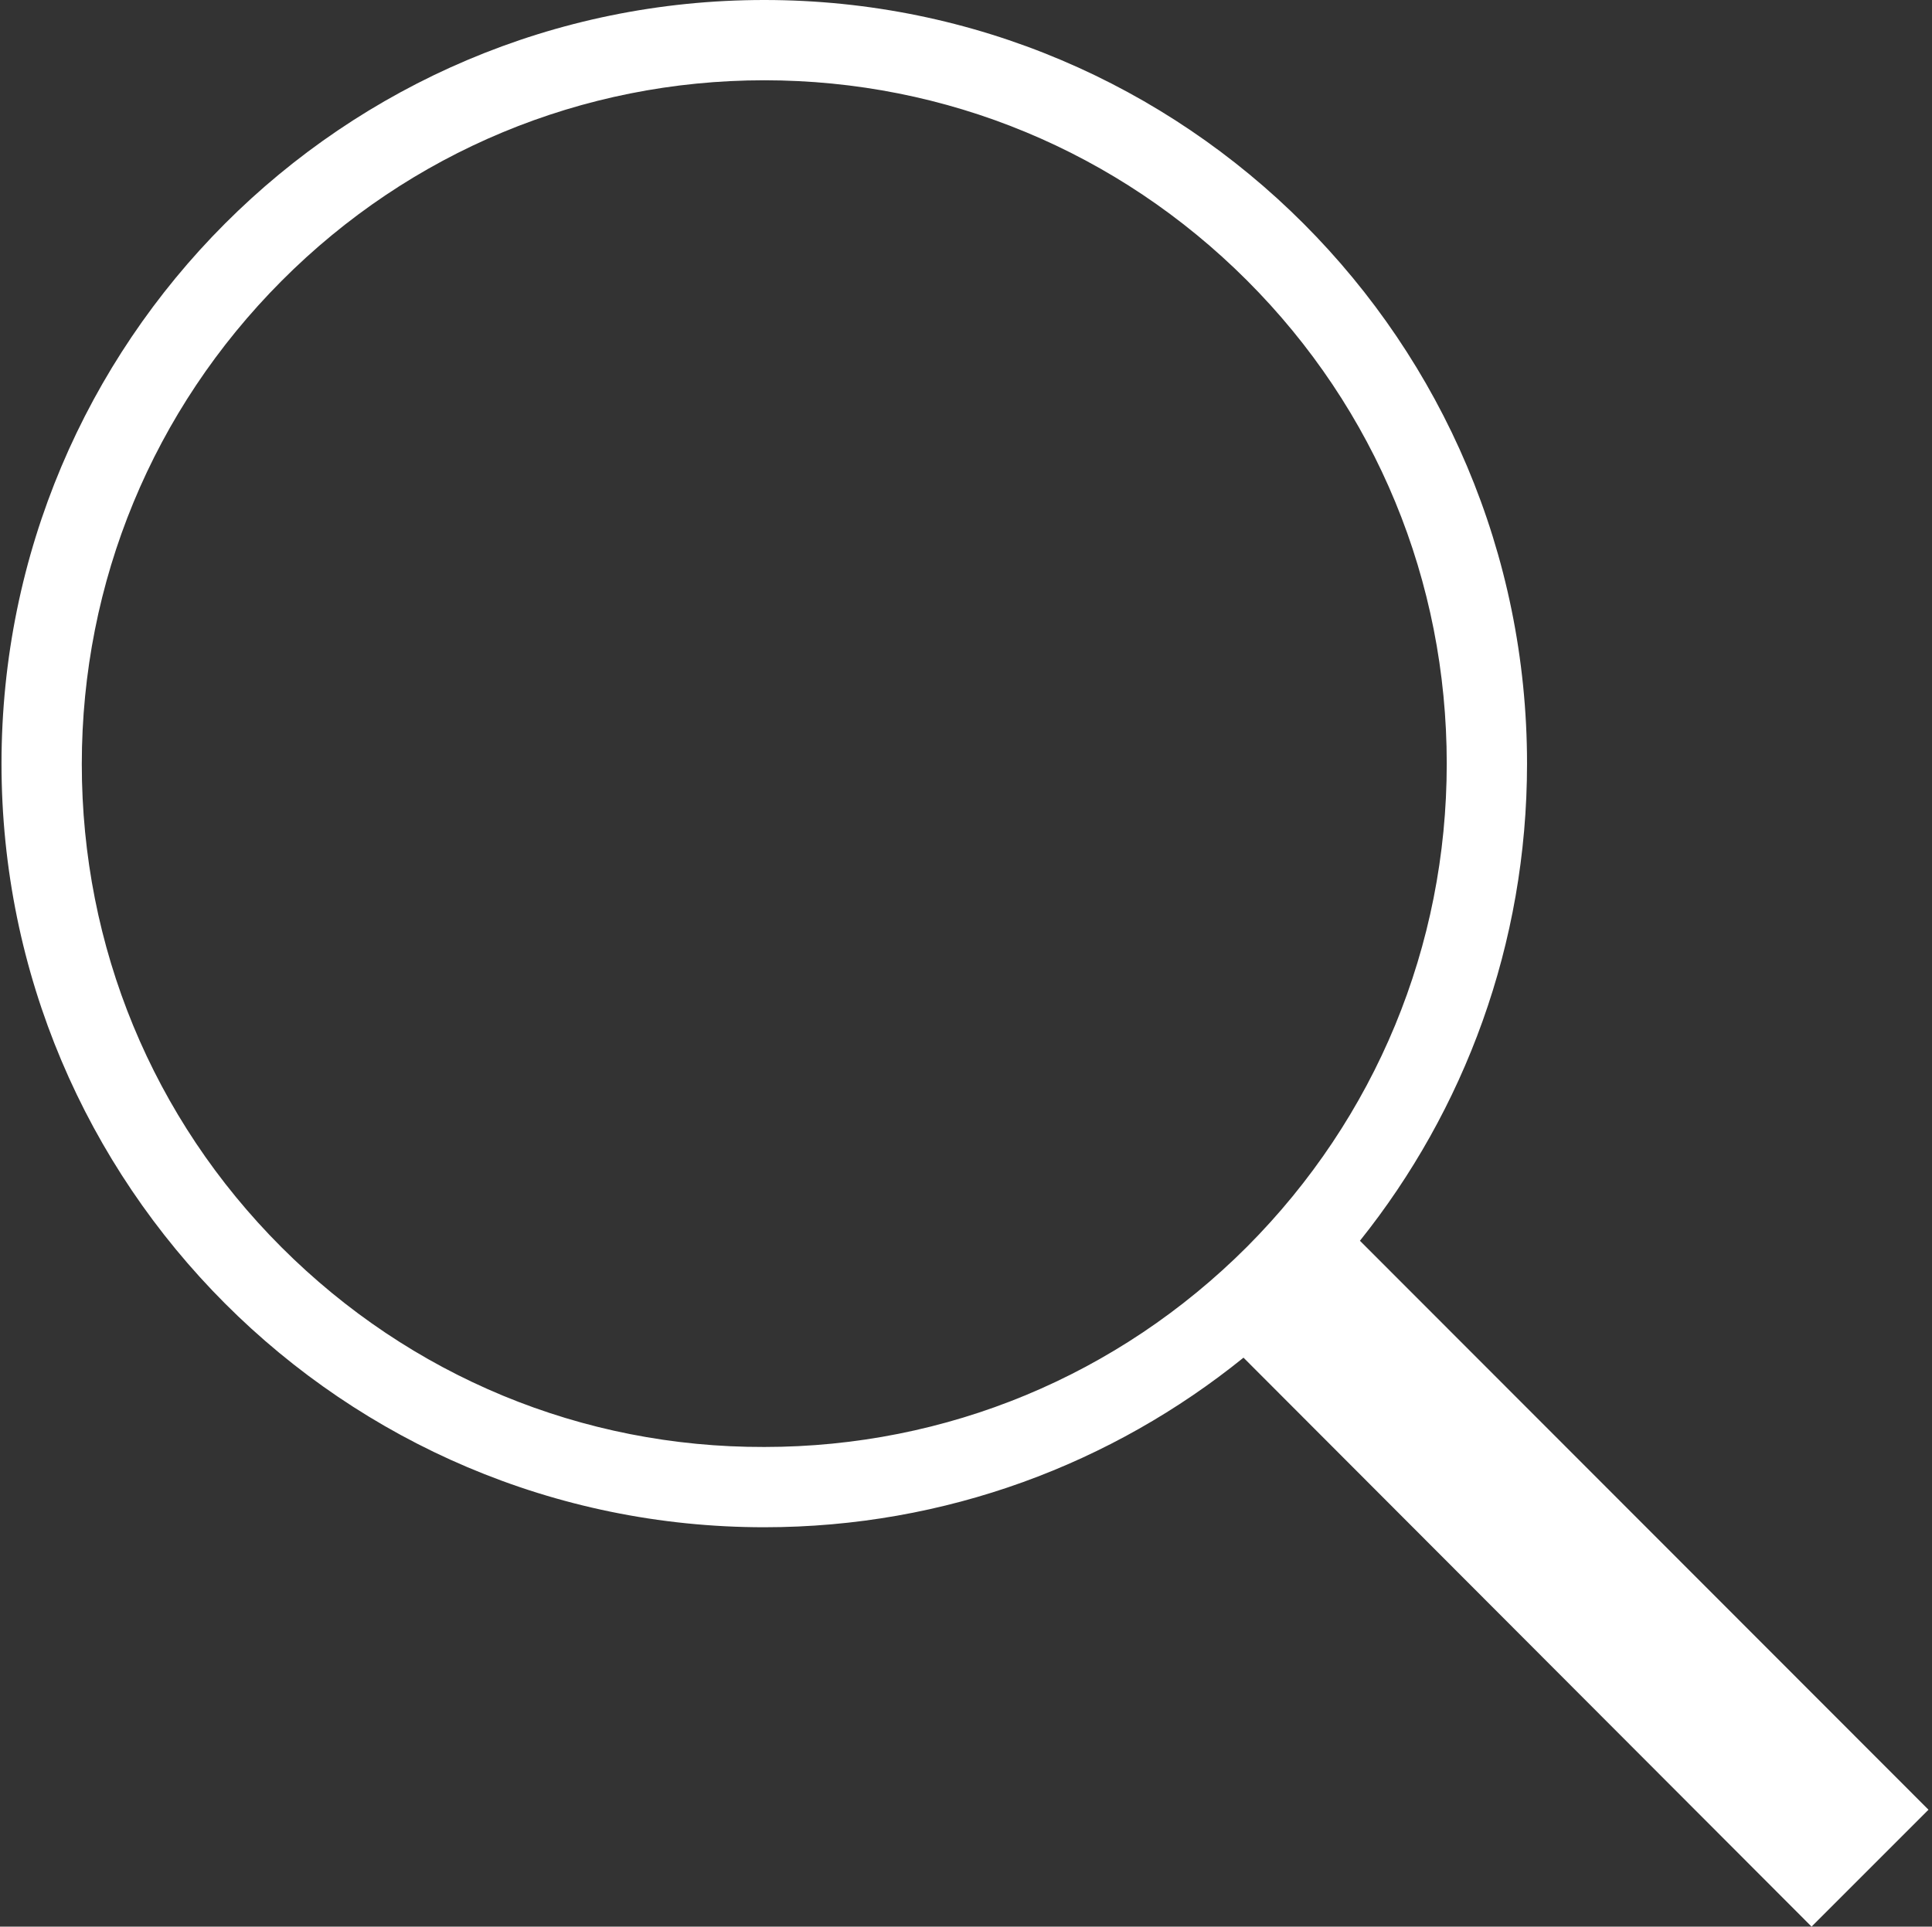 <?xml version="1.0" encoding="UTF-8" standalone="no"?>
<svg width="385px" height="384px" viewBox="0 0 385 384" version="1.1" xmlns="http://www.w3.org/2000/svg" xmlns:xlink="http://www.w3.org/1999/xlink" xmlns:sketch="http://www.bohemiancoding.com/sketch/ns">
    <rect x="0" y="0" width="385" height="384" fill="#333333" stroke="none"/>
    <!-- Generator: Sketch 3.3.3 (12072) - http://www.bohemiancoding.com/sketch -->
    <title>ios-search</title>
    <desc>Created with Sketch.</desc>
    <defs></defs>
    <g id="Page-1" stroke="none" stroke-width="1" fill="none" fill-rule="evenodd" sketch:type="MSPage">
        <g id="ios-search" sketch:type="MSLayerGroup" fill="#FFFFFF">
            <path d="M384.3,360.7 L271,247.3 C291.8,221.3 304.3,188.2 304.3,152.2 C304.3,68.1 236.2,0 152.3,0 C68.3,0 0.3,68.2 0.3,152.2 C0.3,236.2 68.4,304.4 152.3,304.4 C188.5,304.4 221.7,291.7 247.8,270.6 L361,384 L384.3,360.7 L384.3,360.7 Z M56.1,248.6 C30.4,222.9 16.3,188.7 16.3,152.3 C16.3,115.9 30.5,81.7 56.1,56 C81.7,30.3 116,16 152.3,16 C188.6,16 222.8,30.2 248.5,55.9 C274.2,81.6 288.3,115.8 288.3,152.2 C288.3,188.6 274.1,222.8 248.5,248.5 C222.8,274.2 188.6,288.4 152.3,288.4 C116,288.5 81.8,274.3 56.1,248.6 L56.1,248.6 Z" id="Shape" sketch:type="MSShapeGroup"></path>
        </g>
    </g>
</svg>